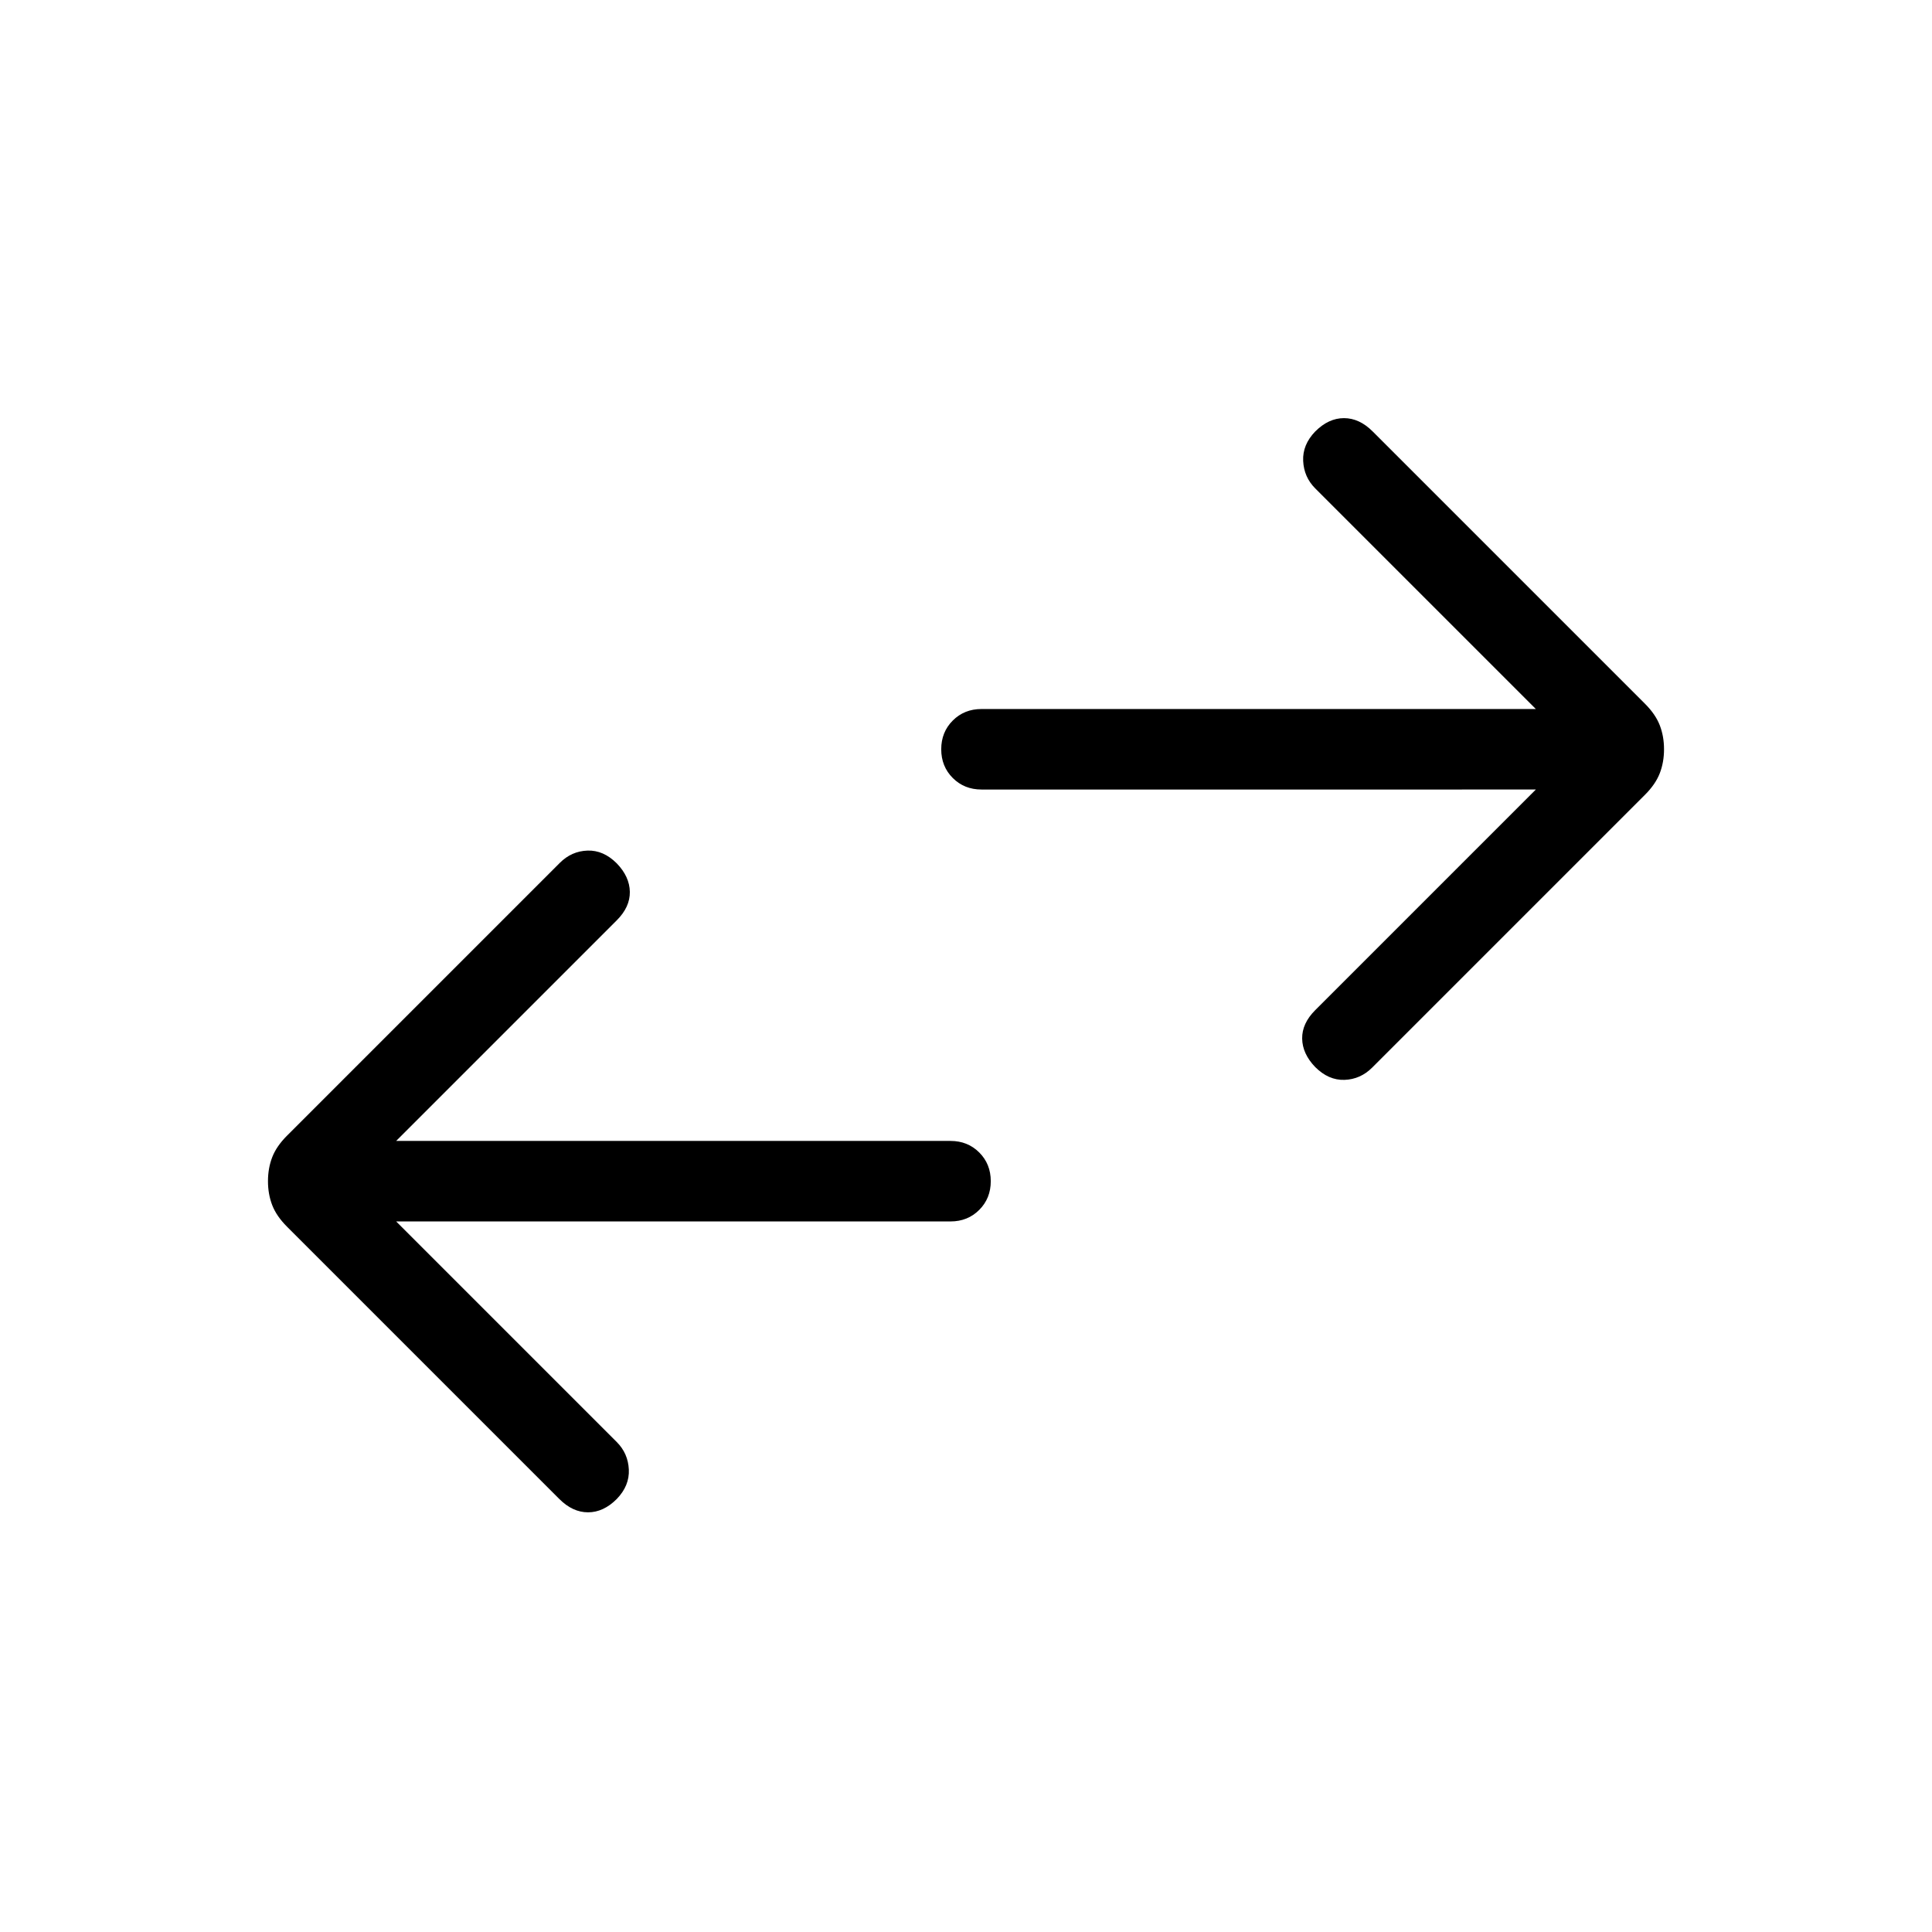 <svg xmlns="http://www.w3.org/2000/svg" height="24" viewBox="0 -960 960 960" width="24"><path d="m196.846-353.077 109.616 109.615q5.615 5.616 6 13.654.384 8.039-6 14.654-6.616 6.616-14.27 6.616t-14.269-6.616L142.615-350.461q-5.231-5.231-7.346-10.693-2.115-5.461-2.115-11.923 0-6.461 2.115-11.923 2.115-5.461 7.346-10.692l135.539-135.539q5.846-5.846 13.769-6.115 7.923-.269 14.539 6.346 6.384 6.615 6.5 14.154.115 7.538-6.5 14.154L196.846-393.077h275.462q8.538 0 14.269 5.731t5.731 14.269q0 8.539-5.731 14.269-5.731 5.731-14.269 5.731H196.846Zm566.308-214.615H487.692q-8.538 0-14.269-5.731t-5.731-14.269q0-8.539 5.731-14.27t14.269-5.731h275.462L653.538-717.308q-5.615-5.615-6-13.654-.384-8.038 6-14.654 6.616-6.615 14.27-6.615t14.269 6.615l135.308 135.308q5.231 5.231 7.346 10.693 2.115 5.461 2.115 11.923 0 6.461-2.115 11.923-2.115 5.461-7.346 10.692L681.846-429.538q-5.846 5.846-13.769 6.115-7.923.269-14.539-6.346-6.384-6.616-6.5-14.154-.115-7.539 6.5-14.154l109.616-109.615Z"/></svg>